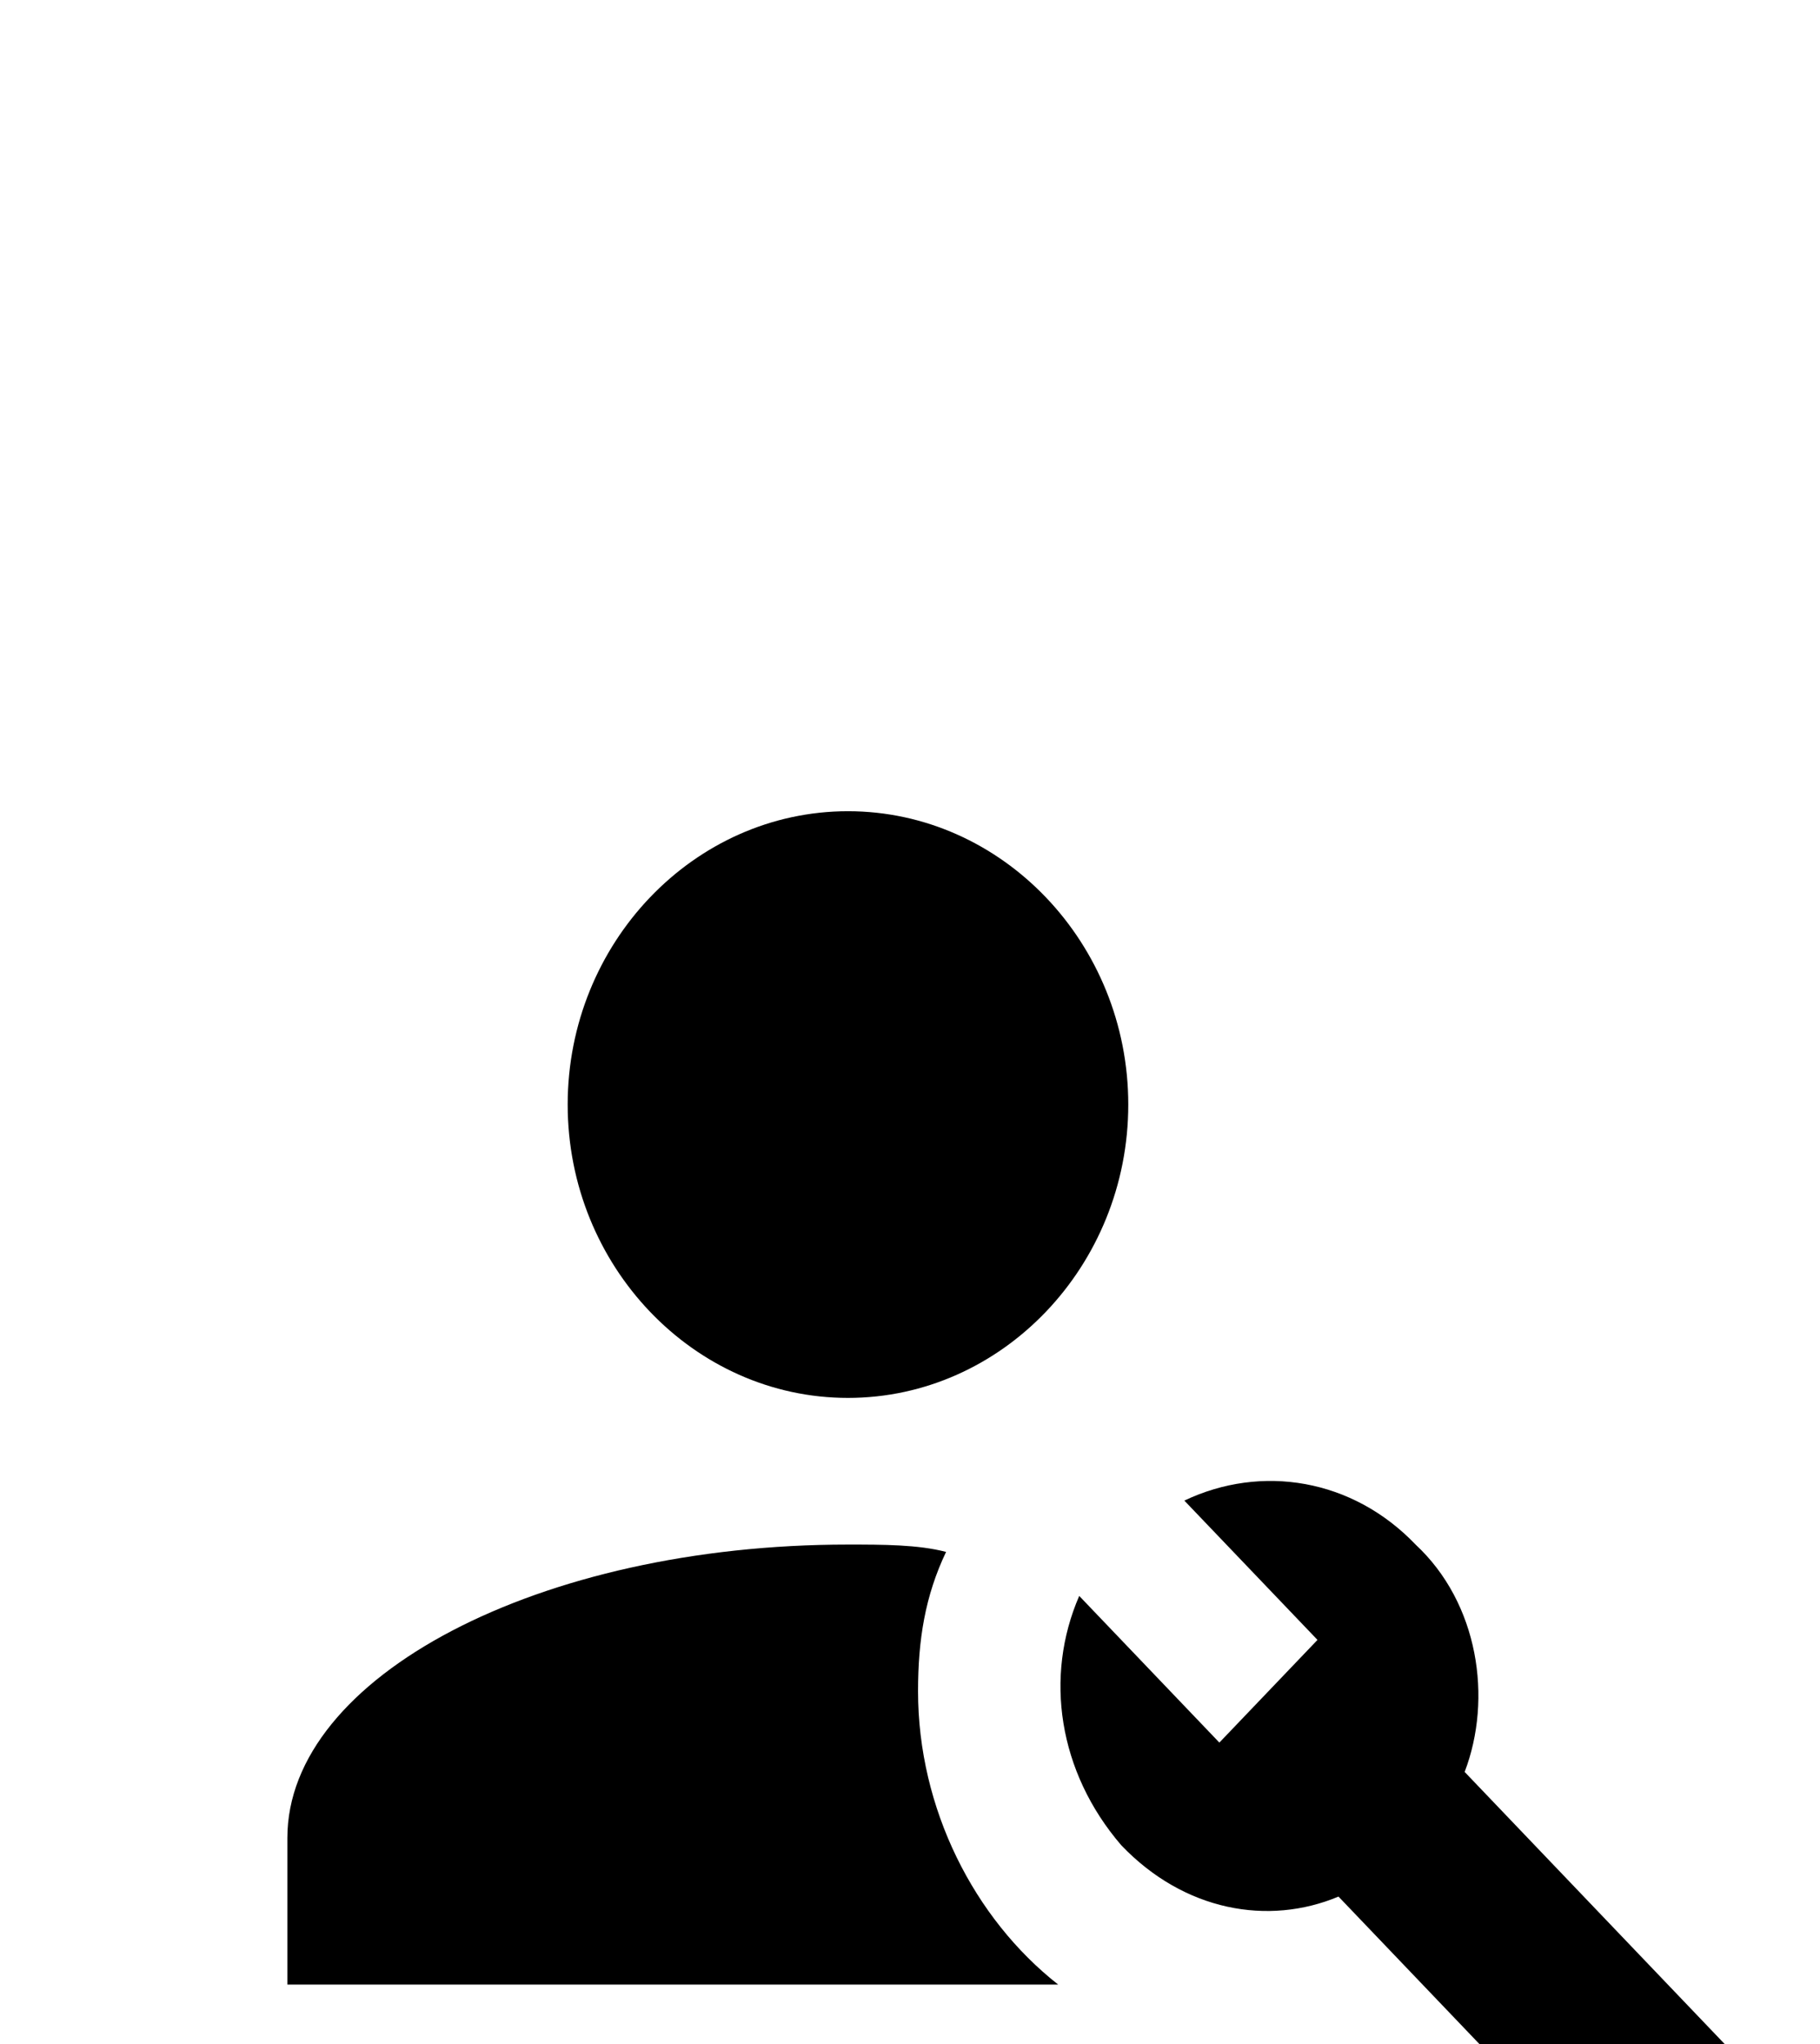 <svg width="57" height="64" viewBox="0 0 57 64" fill="none" xmlns="http://www.w3.org/2000/svg">
<g filter="url(#filter0_dddd_696_1317)">
<path d="M47.869 40.895L38.871 31.481C39.748 29.184 39.309 26.199 37.334 24.362C35.359 22.296 32.506 21.837 30.092 22.985L34.262 27.347L31.189 30.562L26.8 25.97C25.703 28.495 26.141 31.481 28.117 33.777C30.092 35.843 32.725 36.303 34.92 35.384L43.918 44.798C44.357 45.258 45.016 45.258 45.235 44.798L47.43 42.502C48.088 41.813 48.088 41.125 47.869 40.895ZM26.141 38.139H2V33.547C2 28.495 9.901 24.362 19.557 24.362C20.655 24.362 21.752 24.362 22.63 24.592C21.972 25.97 21.752 27.347 21.752 28.955C21.752 32.629 23.508 36.073 26.141 38.139ZM19.557 1.4C14.729 1.4 10.779 5.534 10.779 10.585C10.779 15.637 14.729 19.77 19.557 19.77C24.386 19.77 28.336 15.637 28.336 10.585C28.336 5.534 24.386 1.4 19.557 1.4Z" fill="black"/>
</g>
<defs>
<filter id="filter0_dddd_696_1317" x="0" y="0.4" width="57" height="62.742" filterUnits="userSpaceOnUse" color-interpolation-filters="sRGB">
<feFlood flood-opacity="0" result="BackgroundImageFix"/>
<feColorMatrix in="SourceAlpha" type="matrix" values="0 0 0 0 0 0 0 0 0 0 0 0 0 0 0 0 0 0 127 0" result="hardAlpha"/>
<feOffset dy="1"/>
<feGaussianBlur stdDeviation="1"/>
<feColorMatrix type="matrix" values="0 0 0 0 0 0 0 0 0 0 0 0 0 0 0 0 0 0 0.1 0"/>
<feBlend mode="normal" in2="BackgroundImageFix" result="effect1_dropShadow_696_1317"/>
<feColorMatrix in="SourceAlpha" type="matrix" values="0 0 0 0 0 0 0 0 0 0 0 0 0 0 0 0 0 0 127 0" result="hardAlpha"/>
<feOffset dx="1" dy="3"/>
<feGaussianBlur stdDeviation="1.5"/>
<feColorMatrix type="matrix" values="0 0 0 0 0 0 0 0 0 0 0 0 0 0 0 0 0 0 0.09 0"/>
<feBlend mode="normal" in2="effect1_dropShadow_696_1317" result="effect2_dropShadow_696_1317"/>
<feColorMatrix in="SourceAlpha" type="matrix" values="0 0 0 0 0 0 0 0 0 0 0 0 0 0 0 0 0 0 127 0" result="hardAlpha"/>
<feOffset dx="2" dy="7"/>
<feGaussianBlur stdDeviation="2"/>
<feColorMatrix type="matrix" values="0 0 0 0 0 0 0 0 0 0 0 0 0 0 0 0 0 0 0.05 0"/>
<feBlend mode="normal" in2="effect2_dropShadow_696_1317" result="effect3_dropShadow_696_1317"/>
<feColorMatrix in="SourceAlpha" type="matrix" values="0 0 0 0 0 0 0 0 0 0 0 0 0 0 0 0 0 0 127 0" result="hardAlpha"/>
<feOffset dx="4" dy="13"/>
<feGaussianBlur stdDeviation="2.5"/>
<feColorMatrix type="matrix" values="0 0 0 0 0 0 0 0 0 0 0 0 0 0 0 0 0 0 0.01 0"/>
<feBlend mode="normal" in2="effect3_dropShadow_696_1317" result="effect4_dropShadow_696_1317"/>
<feBlend mode="normal" in="SourceGraphic" in2="effect4_dropShadow_696_1317" result="shape"/>
</filter>
</defs>
</svg>
